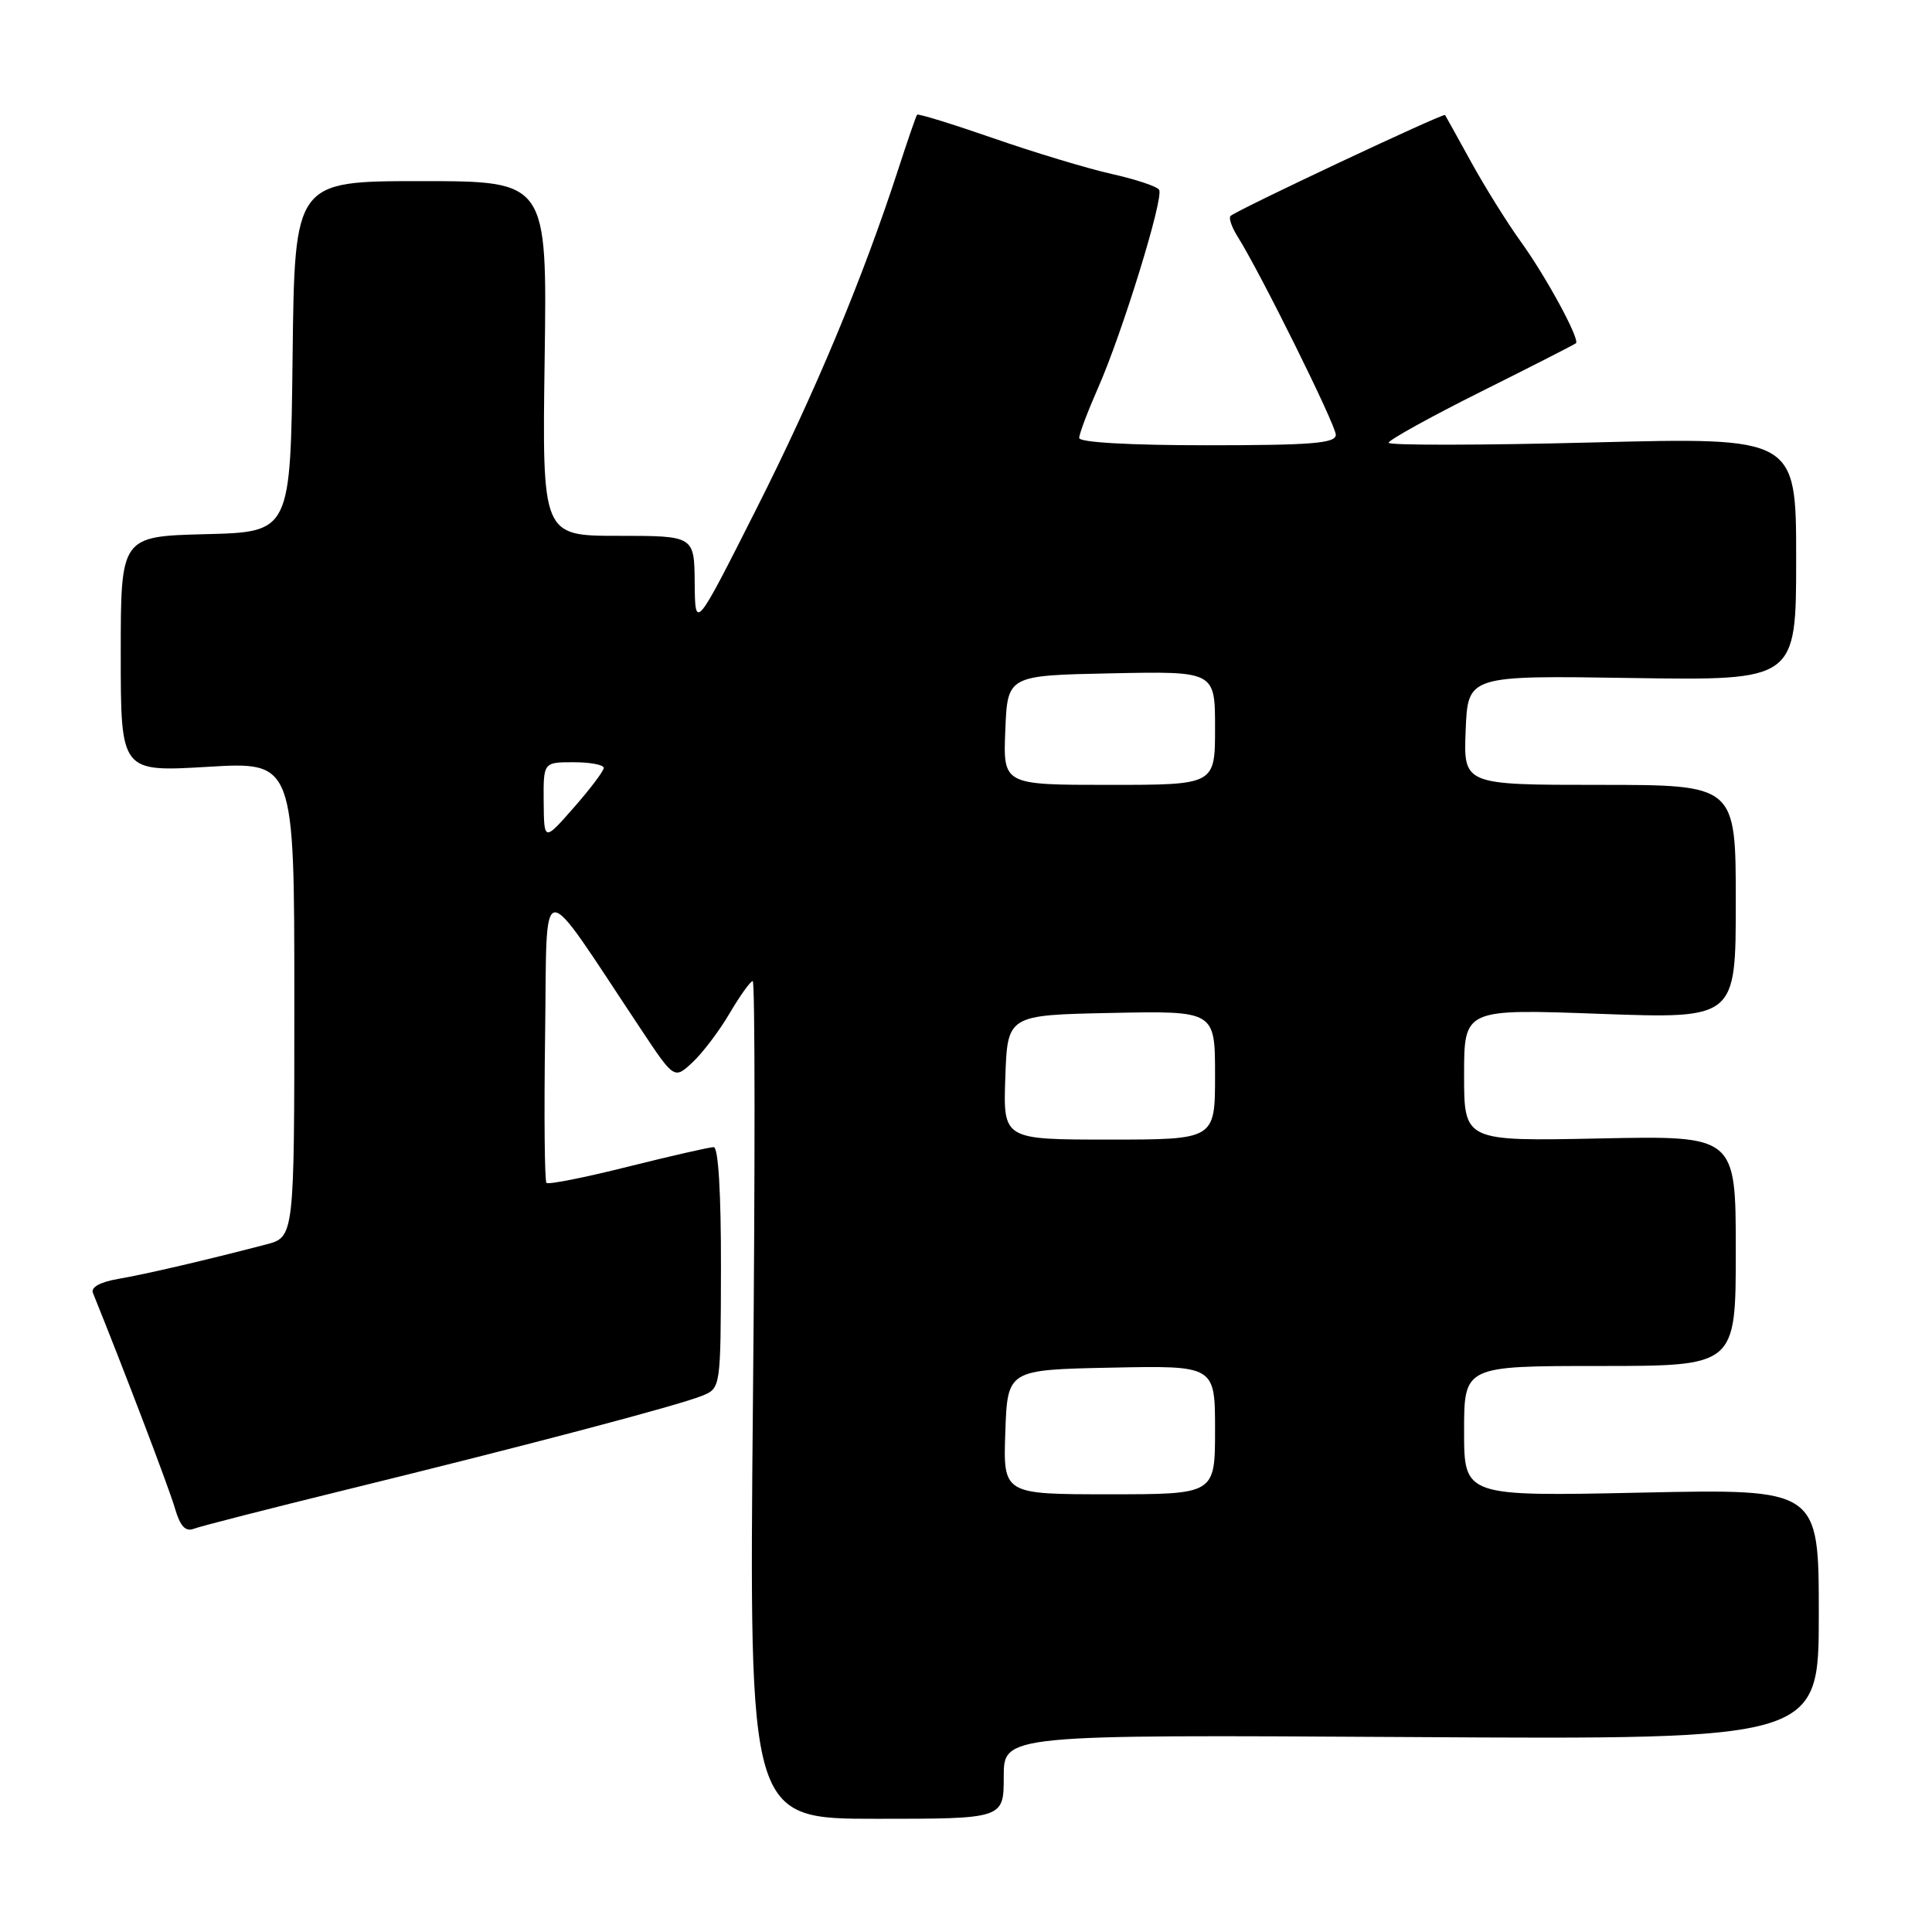 <?xml version="1.0" encoding="UTF-8" standalone="no"?>
<!DOCTYPE svg PUBLIC "-//W3C//DTD SVG 1.1//EN" "http://www.w3.org/Graphics/SVG/1.1/DTD/svg11.dtd" >
<svg xmlns="http://www.w3.org/2000/svg" xmlns:xlink="http://www.w3.org/1999/xlink" version="1.1" viewBox="0 0 256 256">
 <g >
 <path fill="currentColor"
d=" M 133.00 235.42 C 133.00 229.85 133.00 229.85 187.00 230.17 C 241.00 230.50 241.00 230.50 241.00 213.89 C 241.00 197.28 241.00 197.28 217.50 197.78 C 194.00 198.28 194.00 198.28 194.00 189.64 C 194.00 181.00 194.00 181.00 212.00 181.00 C 230.00 181.00 230.00 181.00 230.00 165.74 C 230.00 150.48 230.00 150.48 212.00 150.85 C 194.00 151.22 194.00 151.22 194.00 142.45 C 194.00 133.68 194.00 133.68 212.00 134.34 C 230.00 134.99 230.00 134.99 230.00 119.49 C 230.00 104.00 230.00 104.00 211.96 104.00 C 193.91 104.00 193.91 104.00 194.21 96.75 C 194.50 89.50 194.50 89.50 216.25 89.84 C 238.00 90.17 238.00 90.17 238.00 74.06 C 238.00 57.94 238.00 57.94 211.00 58.63 C 196.15 59.01 184.00 59.02 184.00 58.67 C 184.00 58.31 189.51 55.26 196.25 51.89 C 202.99 48.53 208.64 45.64 208.82 45.48 C 209.38 44.98 204.87 36.66 201.50 32.00 C 199.71 29.52 196.77 24.80 194.95 21.50 C 193.13 18.20 191.57 15.38 191.48 15.24 C 191.28 14.94 163.78 27.88 163.05 28.62 C 162.79 28.88 163.20 30.08 163.96 31.30 C 166.99 36.10 177.00 56.31 177.00 57.61 C 177.00 58.74 173.83 59.00 160.00 59.00 C 149.67 59.00 143.00 58.62 143.00 58.03 C 143.00 57.49 144.12 54.53 145.48 51.44 C 148.70 44.16 154.24 26.20 153.59 25.15 C 153.32 24.70 150.48 23.76 147.30 23.05 C 144.11 22.33 137.06 20.21 131.64 18.32 C 126.21 16.44 121.66 15.03 121.52 15.20 C 121.38 15.36 120.25 18.65 119.00 22.50 C 114.28 37.00 108.01 52.01 100.19 67.50 C 92.11 83.50 92.11 83.50 92.05 77.25 C 92.00 71.00 92.00 71.00 81.92 71.00 C 71.84 71.00 71.84 71.00 72.17 47.50 C 72.50 24.00 72.50 24.00 55.77 24.00 C 39.04 24.00 39.04 24.00 38.77 47.25 C 38.50 70.50 38.50 70.50 27.25 70.78 C 16.00 71.07 16.00 71.07 16.00 86.68 C 16.00 102.29 16.00 102.29 27.50 101.61 C 39.00 100.92 39.00 100.92 39.00 132.42 C 39.00 163.92 39.00 163.92 35.25 164.90 C 27.24 166.99 19.34 168.83 15.67 169.46 C 13.28 169.87 12.01 170.57 12.31 171.31 C 16.46 181.58 22.43 197.25 23.17 199.83 C 23.87 202.23 24.57 203.00 25.68 202.57 C 26.53 202.24 35.61 199.92 45.86 197.40 C 69.87 191.51 89.83 186.24 93.00 184.96 C 95.50 183.95 95.50 183.95 95.53 167.98 C 95.55 158.09 95.18 152.00 94.57 152.00 C 94.02 152.00 88.91 153.17 83.22 154.59 C 77.52 156.02 72.65 156.99 72.41 156.74 C 72.16 156.49 72.08 147.65 72.23 137.09 C 72.53 115.59 71.16 115.68 84.85 136.26 C 89.34 143.03 89.34 143.03 91.77 140.76 C 93.10 139.52 95.32 136.59 96.69 134.25 C 98.07 131.91 99.44 130.00 99.74 130.00 C 100.05 130.00 100.06 154.97 99.77 185.50 C 99.25 241.00 99.25 241.00 116.12 241.00 C 133.00 241.00 133.00 241.00 133.00 235.42 Z  M 133.21 189.75 C 133.50 181.50 133.50 181.50 147.25 181.22 C 161.00 180.94 161.00 180.94 161.00 189.47 C 161.00 198.00 161.00 198.00 146.96 198.00 C 132.92 198.00 132.92 198.00 133.21 189.75 Z  M 133.21 142.75 C 133.50 134.50 133.50 134.50 147.25 134.22 C 161.00 133.94 161.00 133.94 161.00 142.47 C 161.00 151.00 161.00 151.00 146.96 151.00 C 132.92 151.00 132.92 151.00 133.21 142.75 Z  M 72.04 106.25 C 72.00 101.00 72.00 101.00 76.00 101.00 C 78.20 101.00 80.00 101.34 80.00 101.75 C 80.00 102.16 78.21 104.53 76.04 107.00 C 72.09 111.50 72.09 111.50 72.04 106.25 Z  M 133.21 96.75 C 133.50 89.50 133.50 89.50 147.25 89.22 C 161.00 88.94 161.00 88.94 161.00 96.47 C 161.00 104.00 161.00 104.00 146.96 104.00 C 132.91 104.00 132.91 104.00 133.21 96.75 Z "/>
</g>
</svg>